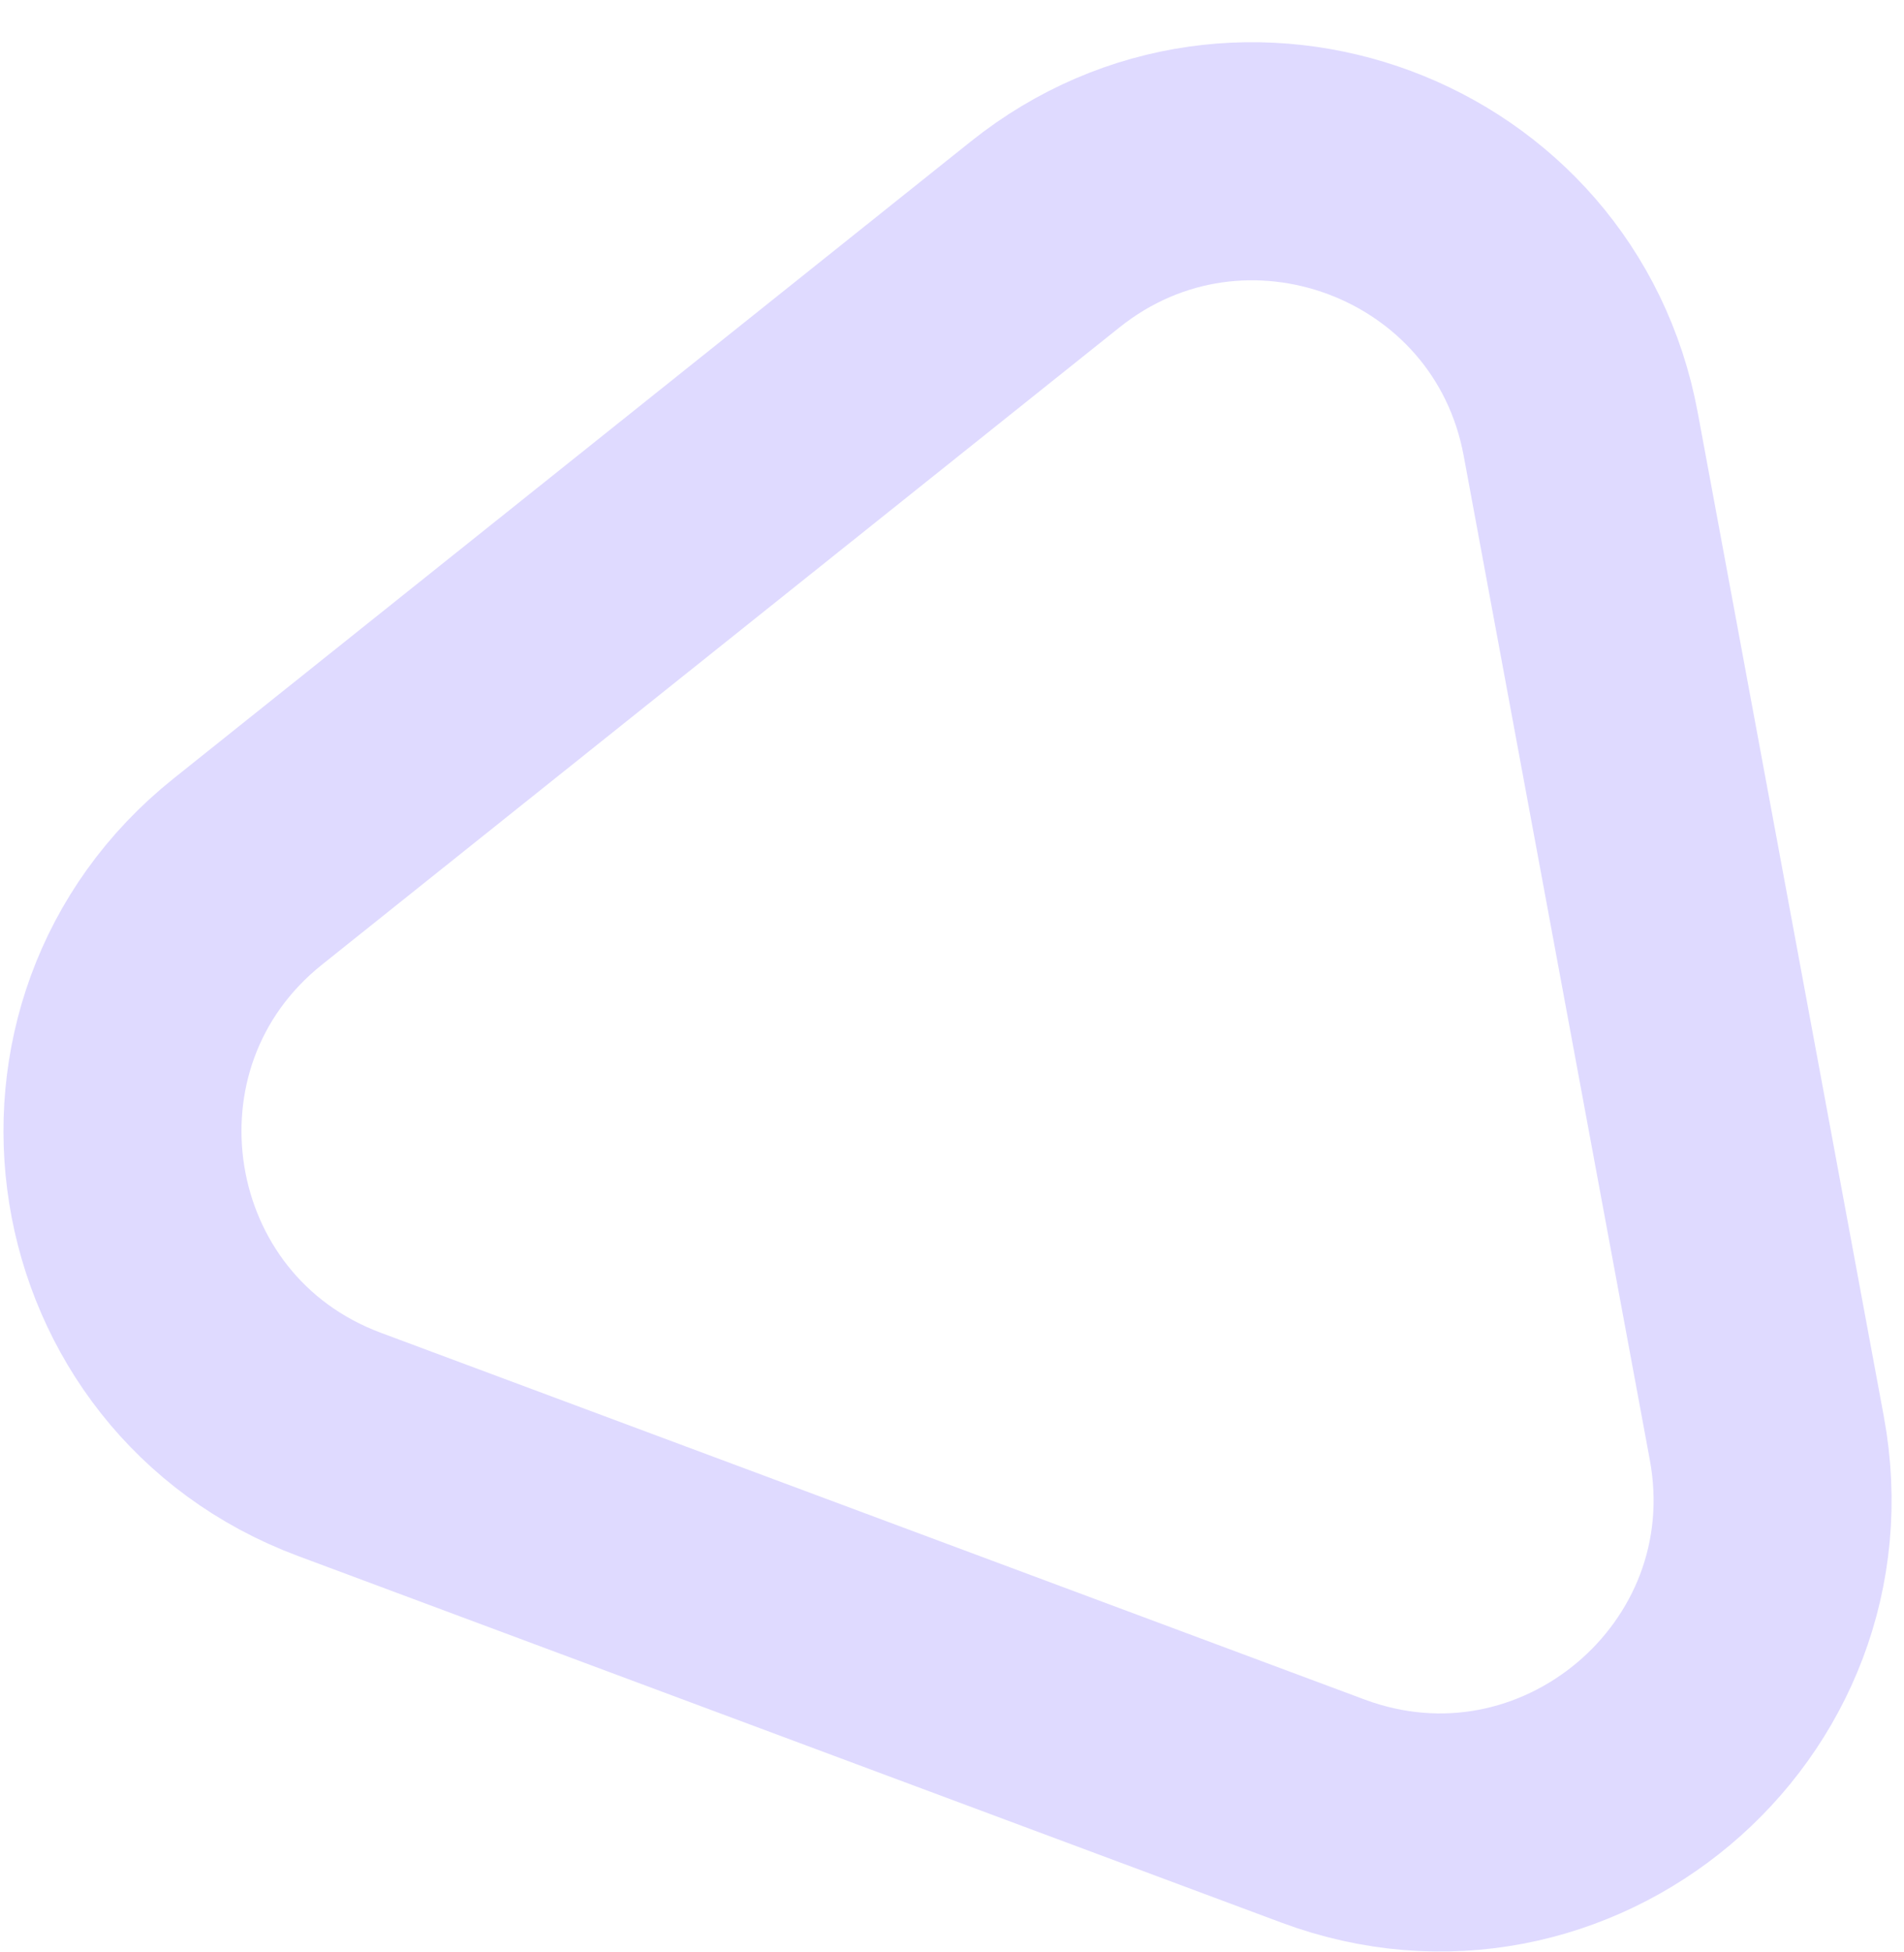 <svg width="40" height="41" viewBox="0 0 40 41" fill="none" xmlns="http://www.w3.org/2000/svg">
<path d="M21.957 4.923C26.087 1.624 32.244 3.919 33.208 9.116L37.117 30.196C38.109 35.544 32.888 39.931 27.79 38.031L7.13 30.332C2.033 28.432 0.955 21.698 5.206 18.303L21.957 4.923Z" stroke="#DFDAFF" stroke-width="5"/>
</svg>
